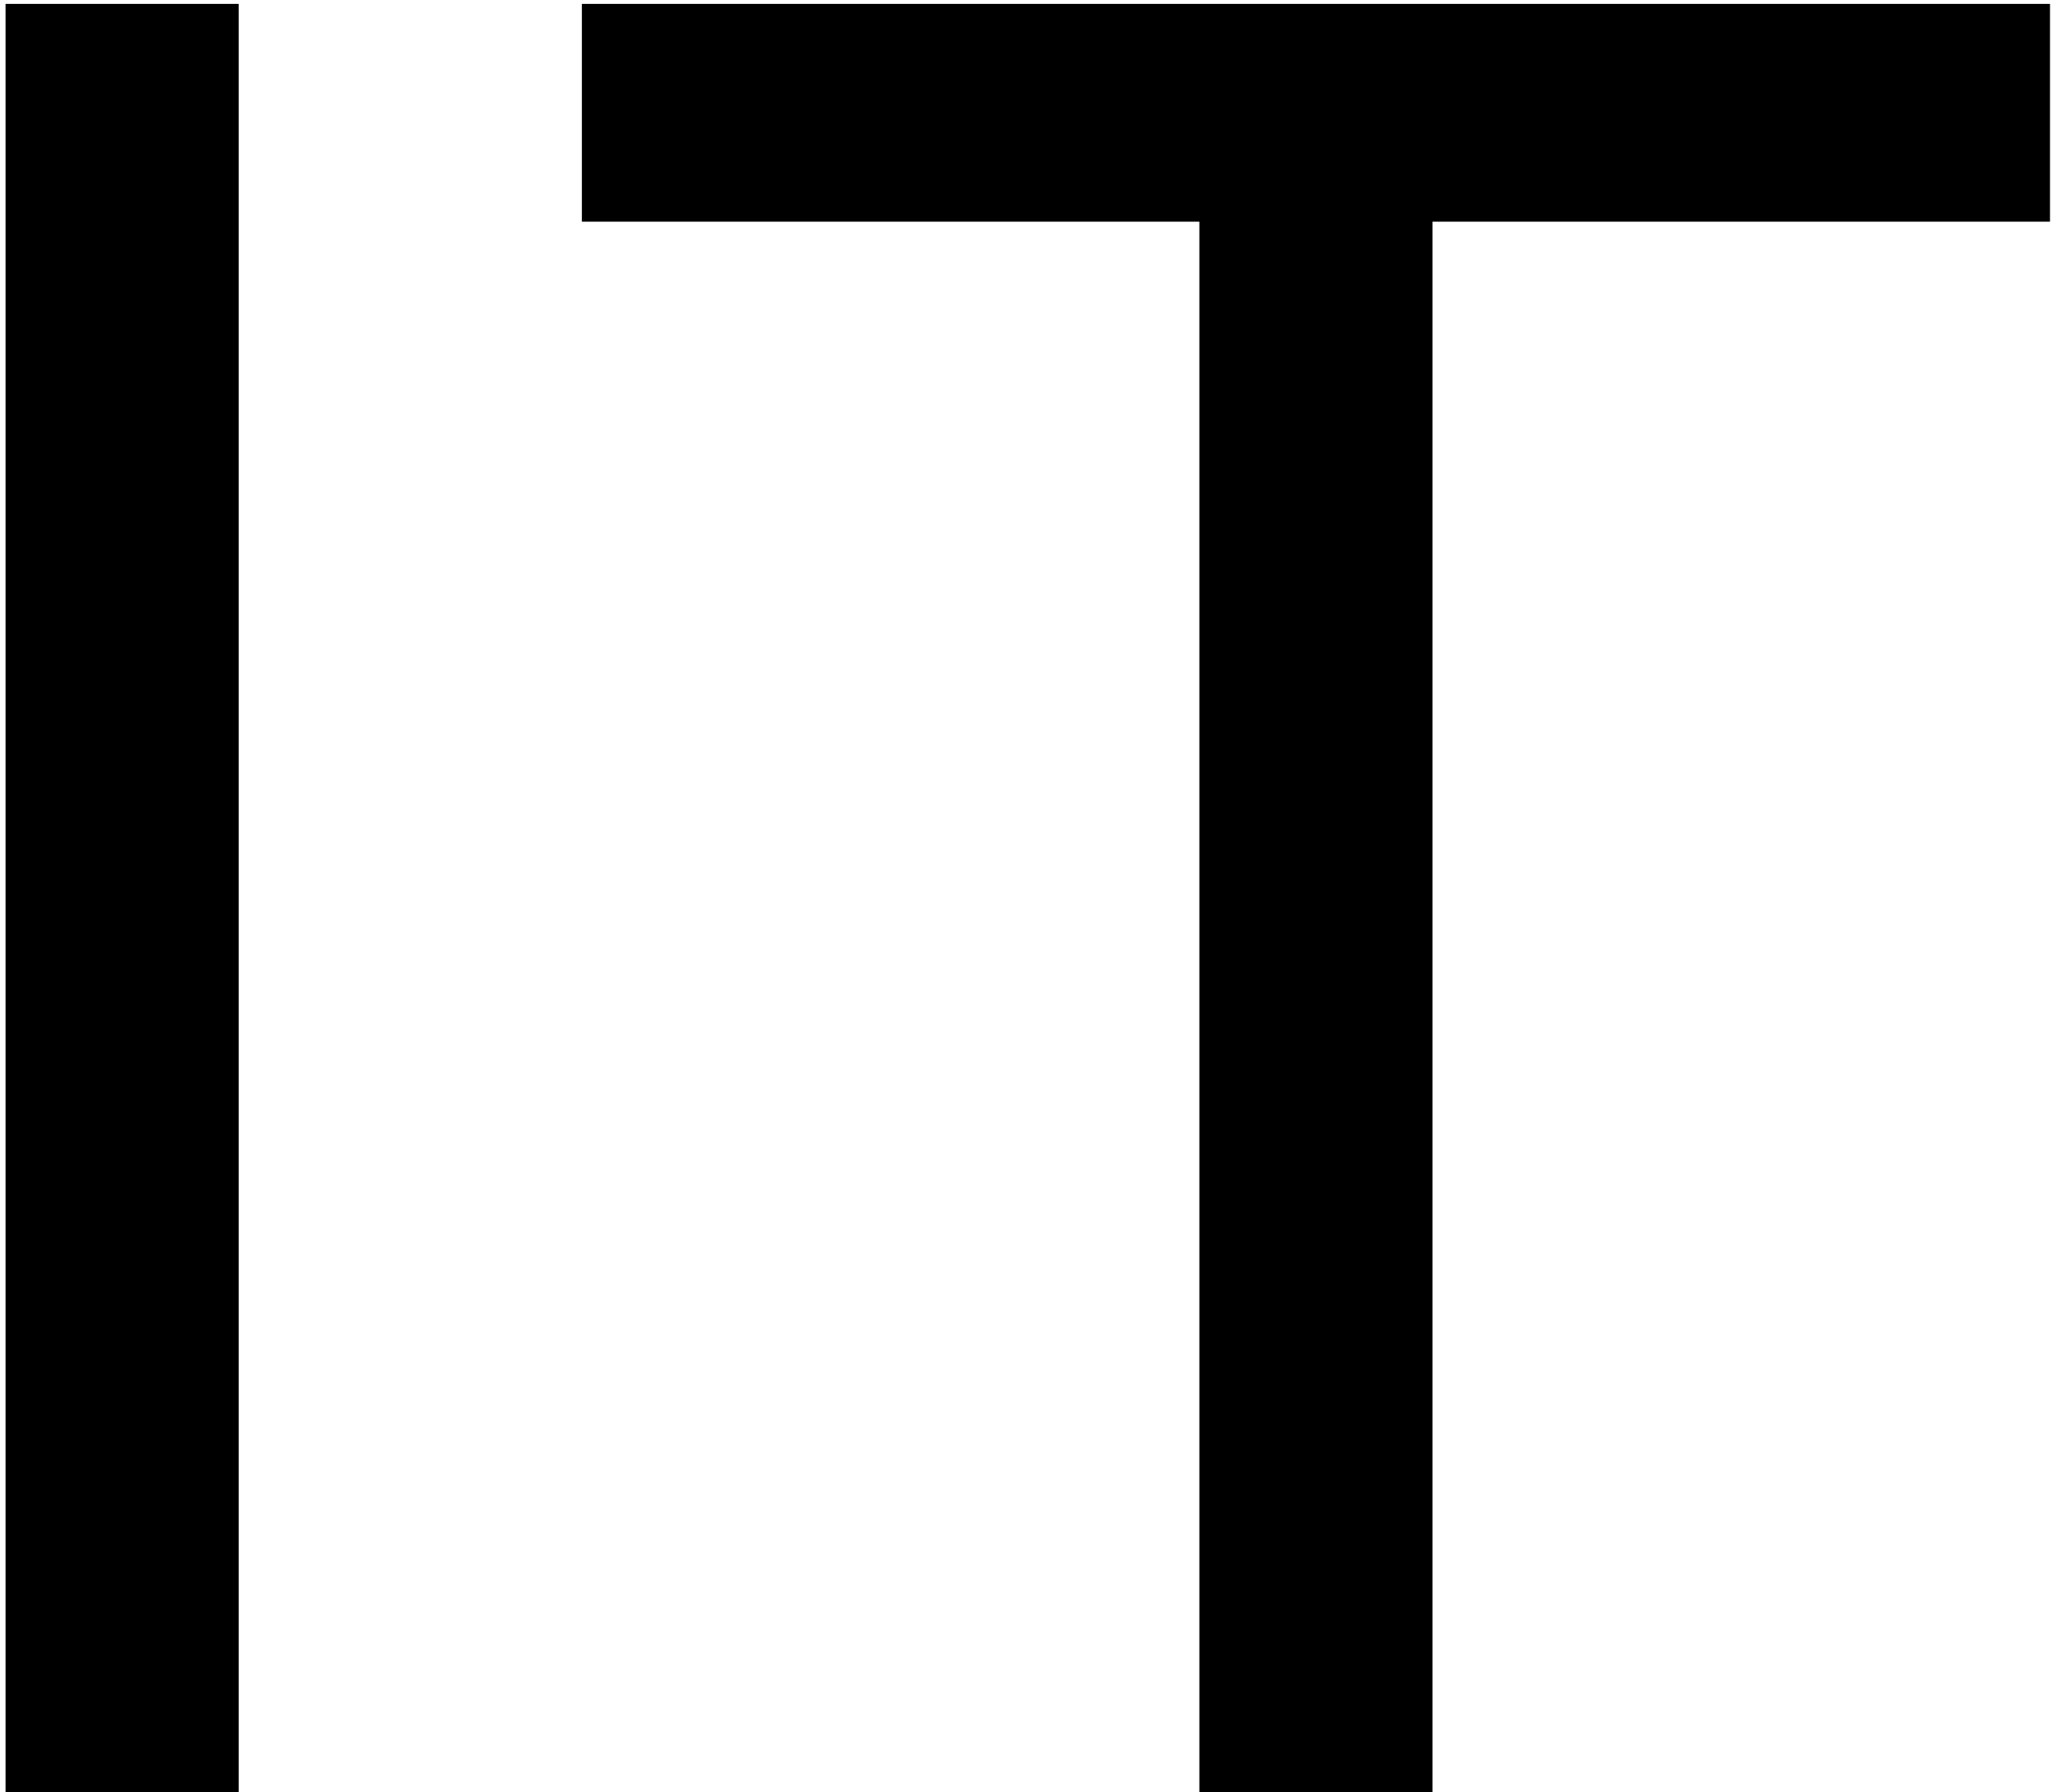 <svg width="171" height="149" viewBox="0 0 171 149" fill="none" xmlns="http://www.w3.org/2000/svg">
<path d="M19.841 0.326V149H0.458V0.326L19.841 0.326ZM170.418 0.326V18.431L119.085 18.431V149H99.702V18.431H48.369V0.326L170.418 0.326Z" fill="black"/>
</svg>

